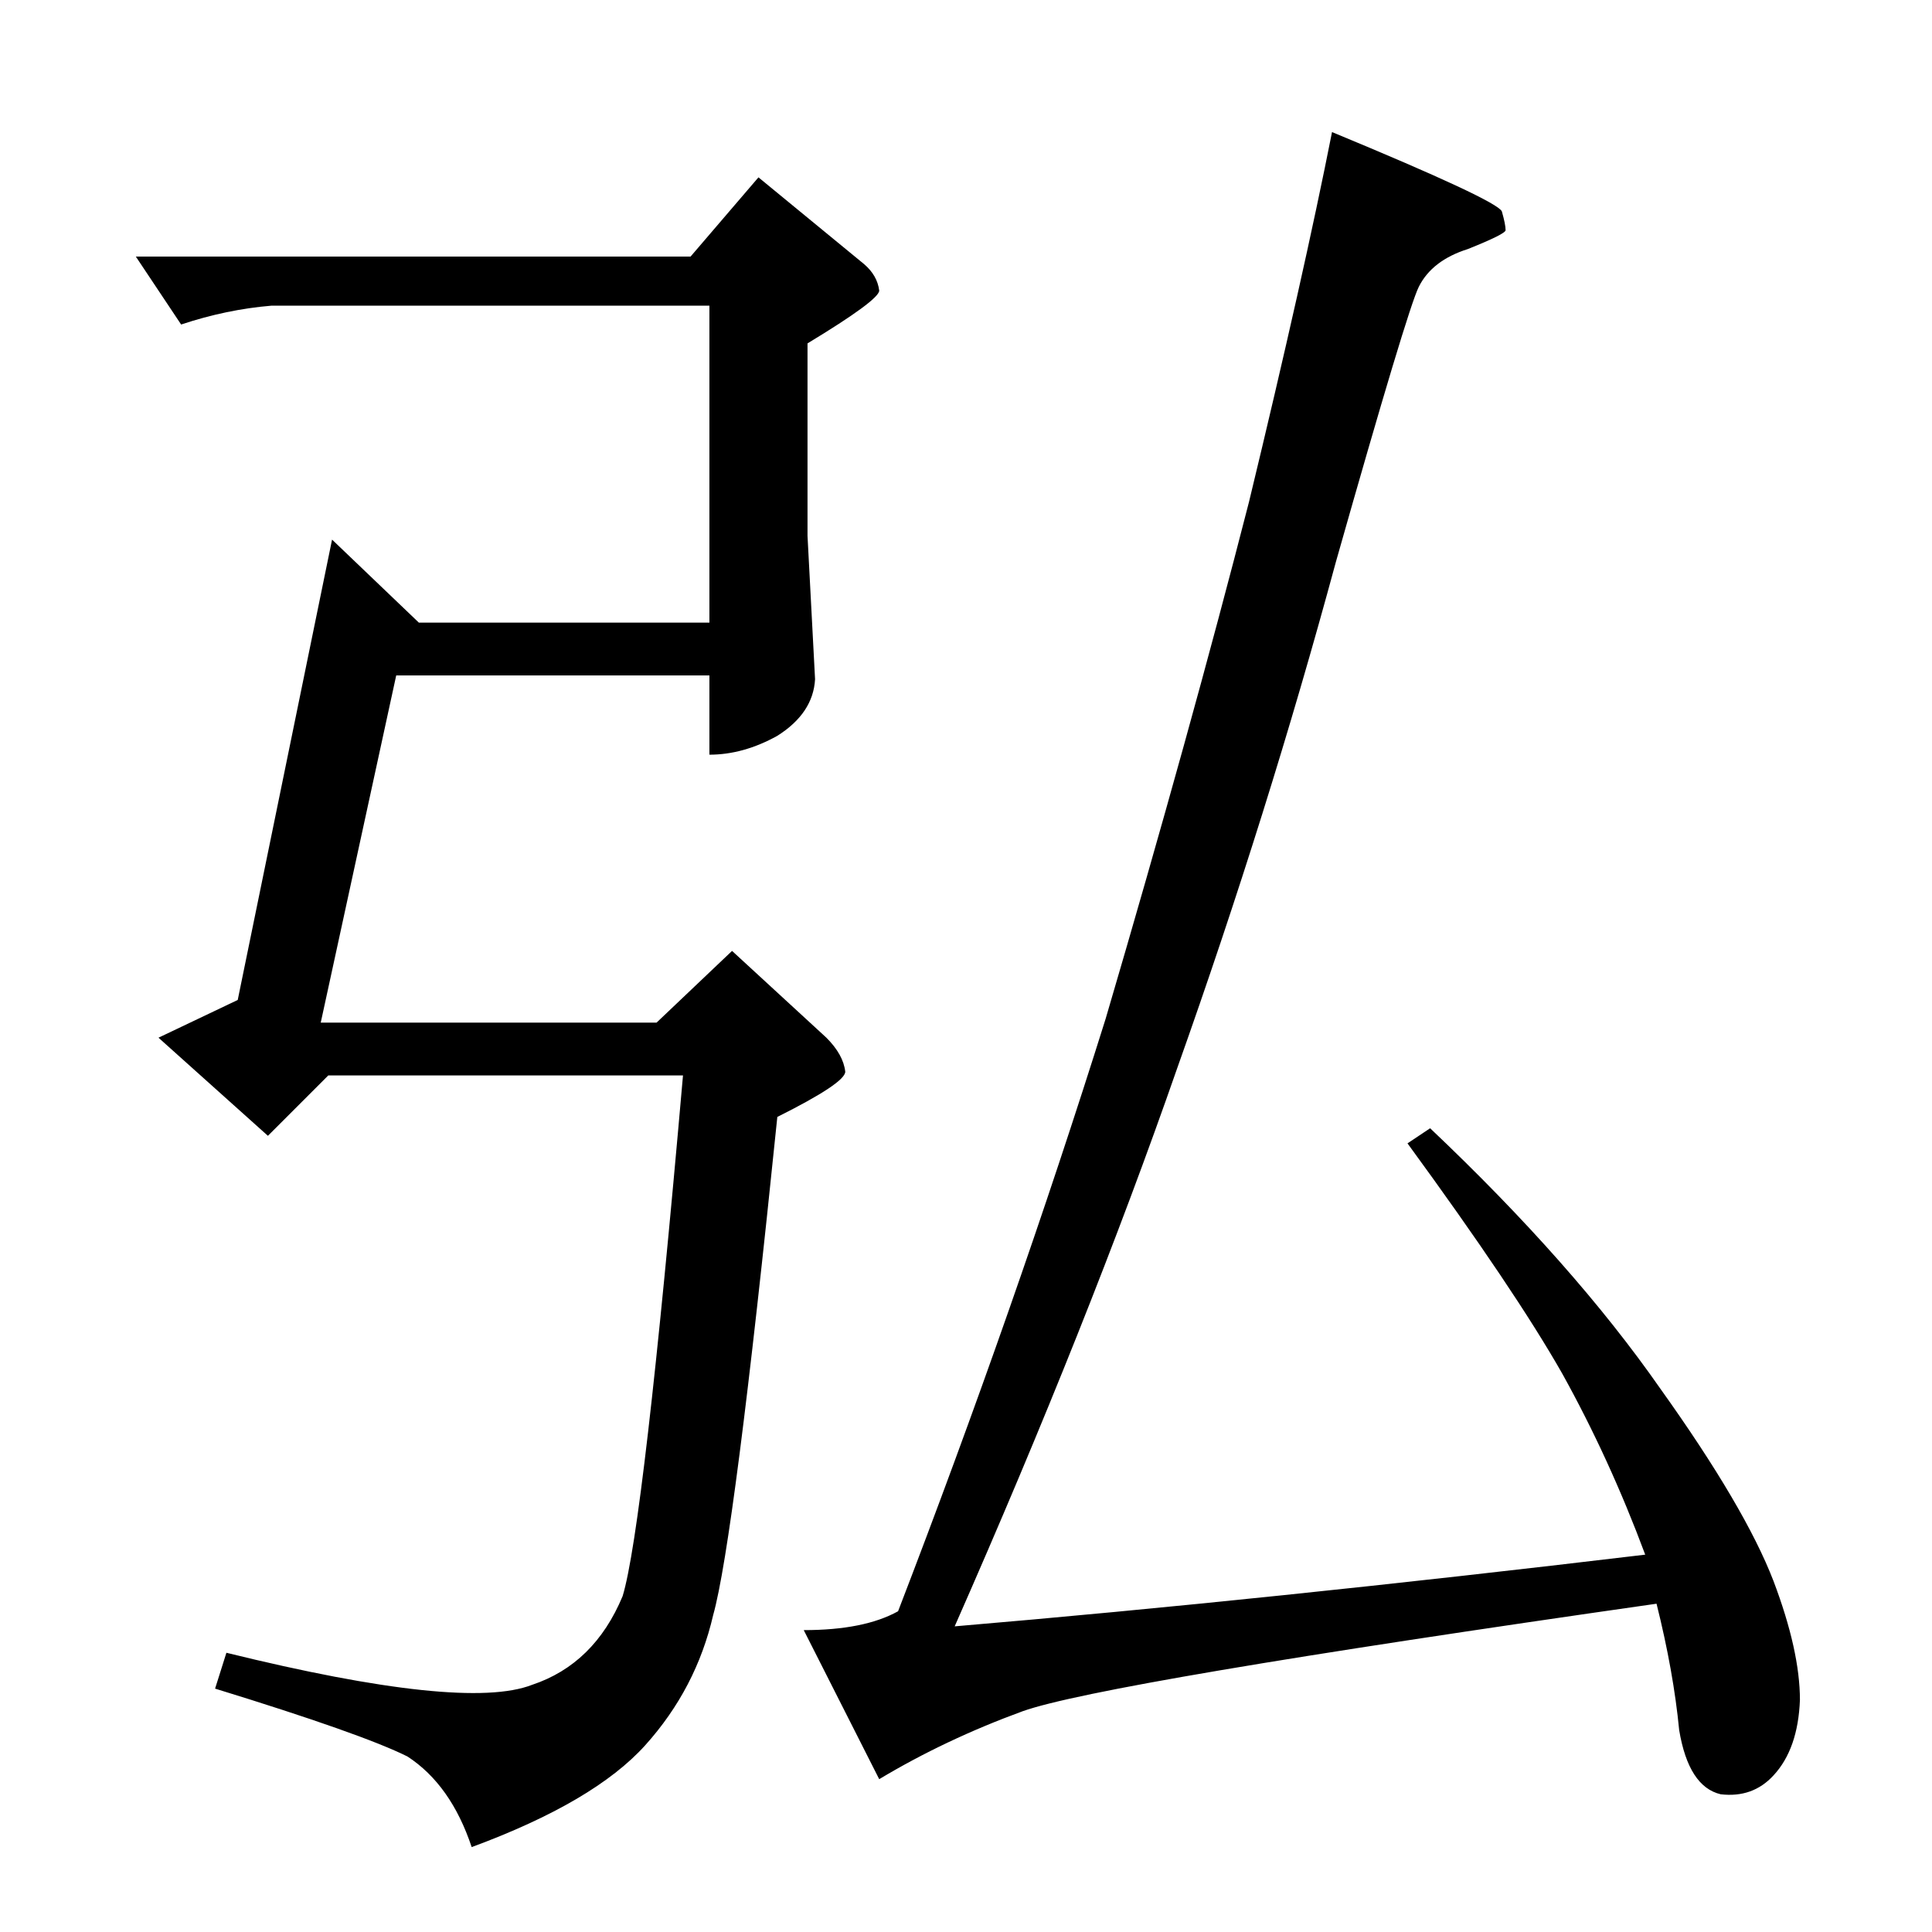 <?xml version="1.0" standalone="no"?>
<!DOCTYPE svg PUBLIC "-//W3C//DTD SVG 1.1//EN" "http://www.w3.org/Graphics/SVG/1.1/DTD/svg11.dtd" >
<svg xmlns="http://www.w3.org/2000/svg" xmlns:xlink="http://www.w3.org/1999/xlink" version="1.1" viewBox="0 -205 1024 1024">
  <g transform="matrix(1 0 0 -1 0 819)">
   <path fill="currentColor"
d="M72 888h294l36 42l56 -46q7 -6 8 -14q0 -5 -38 -28v-102l4 -76q-1 -18 -20 -30q-18 -10 -36 -10v42h-166l-40 -184h178l40 38l50 -46q9 -9 10 -18q0 -6 -36 -24q-23 -225 -34 -264q-9 -39 -36 -69t-92 -54q-11 33 -34 48q-24 12 -102 36l6 19q126 -31 162 -17
q33 11 48 47q11 36 32 276h-188l-32 -32l-58 52l42 20l50 244l46 -44h154v168h-232q-24 -2 -48 -10l-24 36v0v0zM426 160q32 0 50 10q62 161 110 314q45 153 76 274q29 120 44 196q87 -36 90 -42q2 -7 2 -10q0 -2 -20 -10q-19 -6 -26 -20q-6 -12 -44 -146q-36 -133 -84 -268
q-47 -135 -118 -296q165 14 366 38q-19 51 -44 96q-25 44 -82 122l12 8q76 -72 122 -138q45 -63 60 -102q14 -37 14 -63q-1 -26 -14 -40q-11 -12 -28 -10q-17 4 -22 34q-3 31 -12 67q-294 -42 -336 -57q-41 -15 -76 -36l-40 79v0v0z" />
  </g>

</svg>
